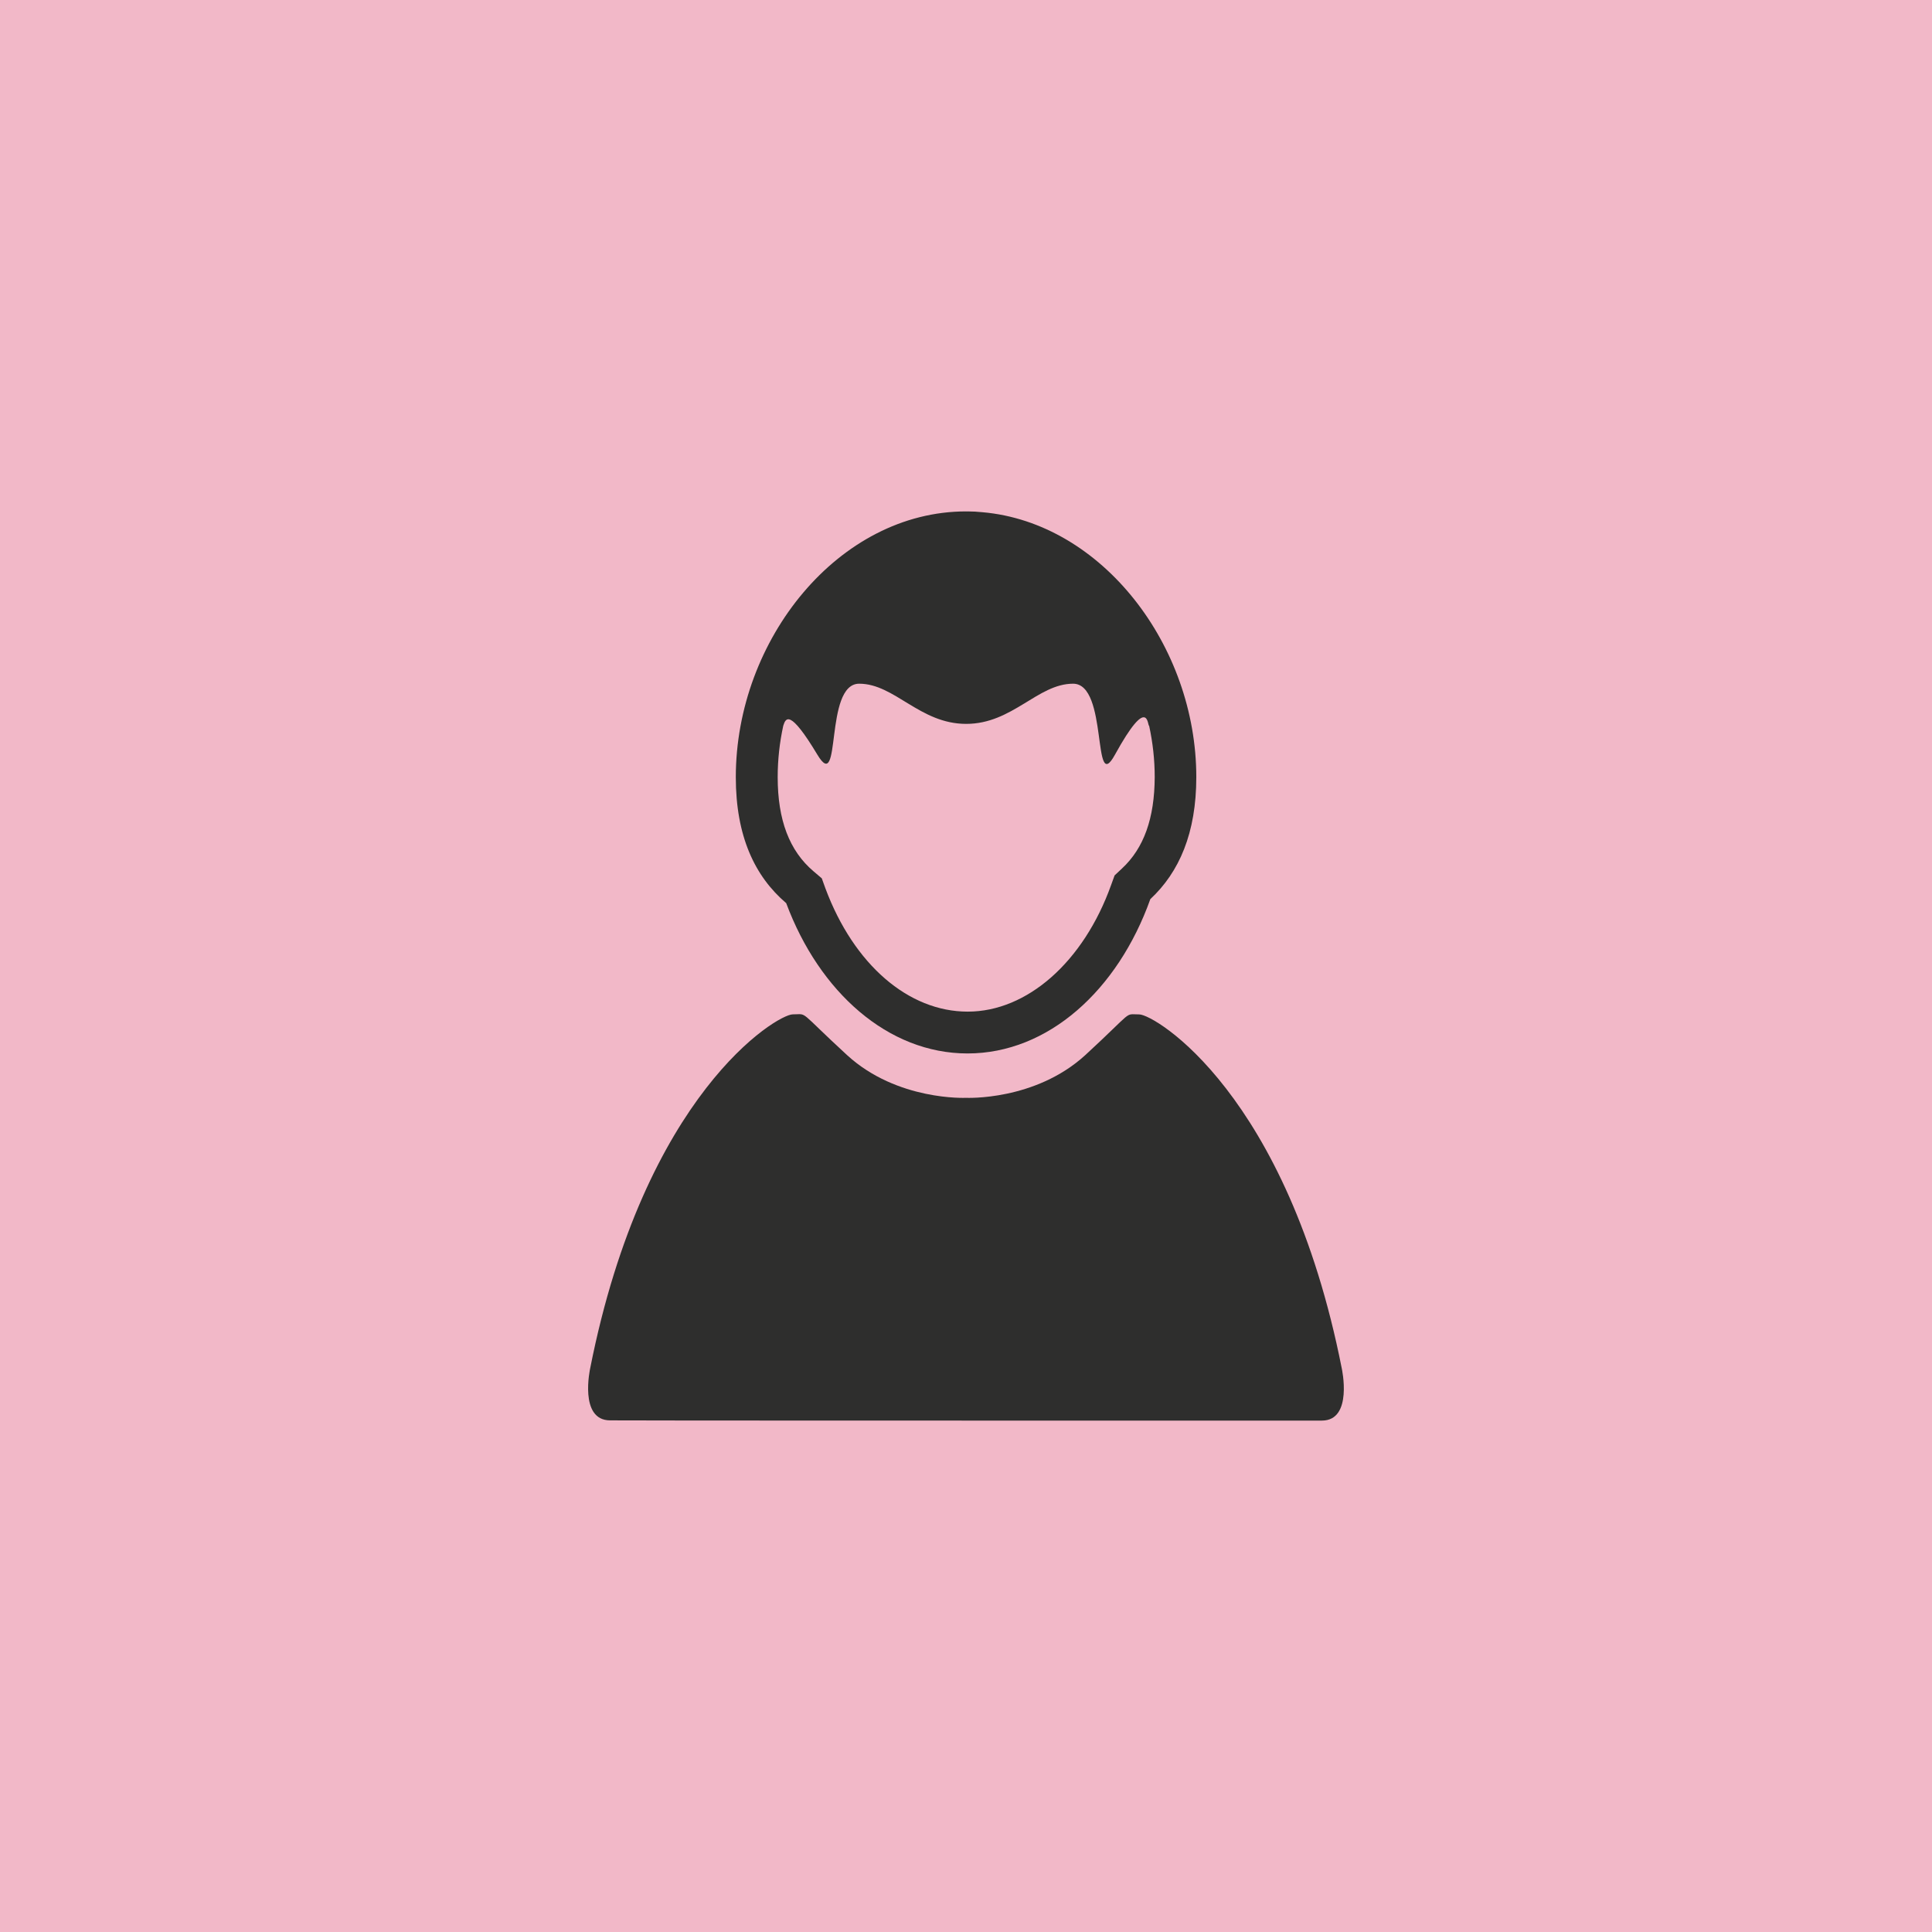 <?xml version="1.0" encoding="utf-8"?>
<!-- Generator: Adobe Illustrator 15.0.2, SVG Export Plug-In . SVG Version: 6.00 Build 0)  -->
<!DOCTYPE svg PUBLIC "-//W3C//DTD SVG 1.1//EN" "http://www.w3.org/Graphics/SVG/1.1/DTD/svg11.dtd">
<svg version="1.1" id="Calque_1" xmlns="http://www.w3.org/2000/svg" xmlns:xlink="http://www.w3.org/1999/xlink" x="0px" y="0px"
	 width="34px" height="34px" viewBox="0 0 34 34" enable-background="new 0 0 34 34" xml:space="preserve">
<rect opacity="0.3" fill="#D31147" enable-background="new    " width="34" height="34"/>
<g>
	<path fill="#2E2E2D" d="M17.288,9.014C17.201,9.005,17.115,9,17.027,9c-0.004,0-0.008,0.001-0.013,0.001C17.01,9.001,17.004,9,17,9
		c-2.238,0-4.051,2.255-4.051,4.676c0,1.037,0.332,1.745,0.887,2.218c0.583,1.566,1.793,2.645,3.191,2.645
		c1.418,0,2.644-1.111,3.217-2.716c0.508-0.473,0.809-1.163,0.809-2.147C21.053,11.361,19.391,9.197,17.288,9.014z M19.744,15.285
		l-0.129,0.121l-0.061,0.168c-0.484,1.353-1.477,2.229-2.524,2.229c-1.045,0-2.004-0.83-2.503-2.166l-0.065-0.18l-0.146-0.124
		c-0.424-0.36-0.63-0.902-0.63-1.657c0-0.309,0.034-0.61,0.098-0.904c0.043-0.135,0.111-0.306,0.601,0.51
		c0.432,0.718,0.111-1.25,0.735-1.25c0.625,0,1.065,0.707,1.883,0.707c0.817,0,1.258-0.707,1.882-0.707
		c0.625,0,0.332,1.985,0.736,1.25c0.596-1.083,0.57-0.504,0.602-0.509c0.064,0.294,0.098,0.597,0.098,0.903
		C20.318,14.4,20.131,14.926,19.744,15.285z"/>
	<path fill="#2E2E2D" d="M23.613,24.082c-0.955-4.834-3.291-6.23-3.564-6.23c-0.275,0-0.074-0.09-0.953,0.719
		C18.211,19.377,17,19.32,17,19.32s-1.209,0.057-2.092-0.751c-0.882-0.811-0.68-0.718-0.957-0.718c-0.275,0-2.609,1.396-3.565,6.23
		c0,0-0.203,0.915,0.351,0.915C11.288,25,17,25,17,25s5.711,0,6.263,0C23.816,25,23.613,24.082,23.613,24.082z"/>
</g>
</svg>
